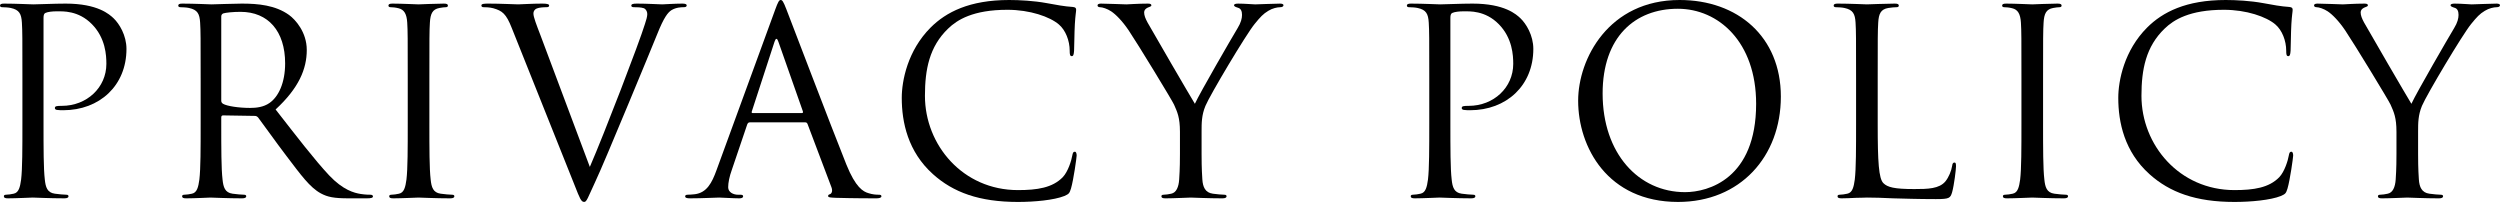 <?xml version="1.0" encoding="UTF-8"?>
<svg id="_レイヤー_2" data-name="レイヤー 2" xmlns="http://www.w3.org/2000/svg" viewBox="0 0 291.18 23.52">
  <defs>
    <style>
      .cls-1 {
        stroke-width: 0px;
      }
    </style>
  </defs>
  <g id="_レイヤー_1-2" data-name="レイヤー 1">
    <g>
      <path class="cls-1" d="m2.61,9.12c0-4.68,0-5.52-.06-6.48-.06-1.02-.3-1.5-1.29-1.71-.24-.06-.75-.09-1.02-.09-.12,0-.24-.06-.24-.18,0-.18.15-.24.48-.24,1.35,0,3.15.09,3.39.09.66,0,2.4-.09,3.78-.09,3.75,0,5.1,1.26,5.58,1.71.66.63,1.5,1.98,1.5,3.57,0,4.26-3.12,7.14-7.38,7.14-.15,0-.48,0-.63-.03-.15,0-.33-.06-.33-.21,0-.24.18-.27.81-.27,2.91,0,5.19-2.13,5.19-4.89,0-.99-.09-3-1.68-4.62-1.59-1.62-3.42-1.5-4.11-1.5-.51,0-1.02.06-1.29.18-.18.06-.24.27-.24.57v12.33c0,2.88,0,5.25.15,6.51.09.87.27,1.53,1.17,1.65.42.06,1.08.12,1.35.12.18,0,.24.09.24.18,0,.15-.15.24-.48.24-1.65,0-3.54-.09-3.69-.09-.09,0-1.98.09-2.88.09-.33,0-.48-.06-.48-.24,0-.09.06-.18.24-.18.27,0,.63-.06.9-.12.6-.12.75-.78.87-1.65.15-1.26.15-3.63.15-6.51v-5.28Z"/>
      <path class="cls-1" d="m23.37,9.12c0-4.68,0-5.52-.06-6.48-.06-1.02-.3-1.5-1.29-1.71-.24-.06-.75-.09-1.02-.09-.12,0-.24-.06-.24-.18,0-.18.15-.24.48-.24,1.35,0,3.24.09,3.39.09.33,0,2.61-.09,3.54-.09,1.89,0,3.9.18,5.49,1.32.75.54,2.07,2.01,2.07,4.08,0,2.22-.93,4.44-3.63,6.93,2.46,3.15,4.5,5.82,6.24,7.68,1.62,1.71,2.91,2.04,3.66,2.16.57.09.99.09,1.17.09.15,0,.27.09.27.18,0,.18-.18.24-.72.24h-2.13c-1.68,0-2.43-.15-3.21-.57-1.29-.69-2.34-2.16-4.05-4.41-1.26-1.65-2.67-3.66-3.27-4.44-.12-.12-.21-.18-.39-.18l-3.69-.06c-.15,0-.21.09-.21.24v.72c0,2.88,0,5.25.15,6.51.09.87.27,1.53,1.17,1.65.42.06,1.08.12,1.35.12.18,0,.24.09.24.18,0,.15-.15.24-.48.24-1.65,0-3.54-.09-3.69-.09-.03,0-1.92.09-2.82.09-.33,0-.48-.06-.48-.24,0-.09.06-.18.24-.18.27,0,.63-.06.9-.12.6-.12.75-.78.87-1.65.15-1.26.15-3.63.15-6.51v-5.28Zm2.4,2.61c0,.15.06.27.21.36.45.27,1.83.48,3.15.48.72,0,1.56-.09,2.25-.57,1.05-.72,1.83-2.34,1.83-4.62,0-3.75-1.98-6-5.19-6-.9,0-1.71.09-2.01.18-.15.06-.24.18-.24.36v9.81Z"/>
      <path class="cls-1" d="m50.01,14.4c0,2.88,0,5.25.15,6.51.09.87.27,1.53,1.17,1.65.42.06,1.08.12,1.35.12.18,0,.24.09.24.18,0,.15-.15.24-.48.24-1.65,0-3.54-.09-3.69-.09s-2.04.09-2.94.09c-.33,0-.48-.06-.48-.24,0-.09.06-.18.24-.18.27,0,.63-.06.9-.12.6-.12.75-.78.87-1.65.15-1.26.15-3.63.15-6.51v-5.28c0-4.68,0-5.52-.06-6.48-.06-1.02-.36-1.53-1.02-1.68-.33-.09-.72-.12-.93-.12-.12,0-.24-.06-.24-.18,0-.18.15-.24.48-.24.99,0,2.88.09,3.03.09s2.04-.09,2.94-.09c.33,0,.48.06.48.24,0,.12-.12.18-.24.18-.21,0-.39.03-.75.09-.81.15-1.05.66-1.11,1.71-.06.96-.06,1.8-.06,6.48v5.28Z"/>
      <path class="cls-1" d="m68.7,19.44c1.74-4.02,5.76-14.49,6.42-16.65.15-.45.27-.87.27-1.14,0-.24-.09-.54-.39-.69-.36-.12-.81-.12-1.14-.12-.18,0-.33-.03-.33-.18,0-.18.18-.24.66-.24,1.2,0,2.58.09,2.94.09.18,0,1.47-.09,2.34-.09.33,0,.51.06.51.21s-.12.21-.36.21c-.21,0-.87,0-1.44.36-.39.27-.84.78-1.65,2.82-.33.84-1.83,4.44-3.36,8.13-1.83,4.38-3.18,7.62-3.87,9.09-.84,1.8-.96,2.28-1.26,2.28-.36,0-.51-.42-1.08-1.86l-7.35-18.39c-.66-1.68-1.11-2.01-2.16-2.31-.45-.12-.96-.12-1.14-.12s-.24-.09-.24-.21c0-.18.3-.21.78-.21,1.44,0,3.15.09,3.51.09.3,0,1.65-.09,2.79-.09.54,0,.81.06.81.21s-.09.21-.3.21c-.33,0-.87.03-1.14.15-.33.15-.39.39-.39.6,0,.39.36,1.32.81,2.49l5.76,15.36Z"/>
      <path class="cls-1" d="m90.27,1.17c.36-.99.48-1.17.66-1.17s.3.15.66,1.08c.45,1.14,5.16,13.53,6.99,18.09,1.08,2.67,1.95,3.15,2.58,3.33.45.15.9.18,1.2.18.18,0,.3.03.3.18,0,.18-.27.24-.6.24-.45,0-2.64,0-4.71-.06-.57-.03-.9-.03-.9-.21,0-.12.09-.18.21-.21.18-.06.36-.33.18-.81l-2.79-7.38c-.06-.12-.12-.18-.27-.18h-6.45c-.15,0-.24.09-.3.24l-1.8,5.31c-.27.75-.42,1.47-.42,2.01,0,.6.63.87,1.14.87h.3c.21,0,.3.06.3.18,0,.18-.18.24-.45.24-.72,0-2.01-.09-2.34-.09s-1.98.09-3.39.09c-.39,0-.57-.06-.57-.24,0-.12.12-.18.27-.18.21,0,.63-.03.87-.06,1.38-.18,1.98-1.32,2.52-2.82l6.81-18.63Zm3.12,12c.15,0,.15-.09.12-.21l-2.85-8.1c-.15-.45-.3-.45-.45,0l-2.64,8.1c-.06.15,0,.21.09.21h5.73Z"/>
      <path class="cls-1" d="m108.66,20.28c-2.91-2.61-3.63-6.03-3.63-8.88,0-2.01.69-5.52,3.36-8.19,1.8-1.8,4.53-3.21,9.15-3.21,1.2,0,2.88.09,4.35.36,1.14.21,2.1.39,3.06.45.33.03.39.15.39.33,0,.24-.09.6-.15,1.68-.06.99-.06,2.64-.09,3.09-.03.45-.09.63-.27.63-.21,0-.24-.21-.24-.63,0-1.17-.48-2.4-1.26-3.06-1.05-.9-3.36-1.71-6-1.71-3.99,0-5.85,1.17-6.9,2.19-2.19,2.1-2.7,4.77-2.7,7.83,0,5.73,4.41,10.98,10.83,10.98,2.25,0,4.02-.27,5.22-1.5.63-.66,1.02-1.98,1.11-2.52.06-.33.12-.45.3-.45.15,0,.21.21.21.45,0,.21-.36,2.82-.66,3.84-.18.57-.24.63-.78.87-1.2.48-3.48.69-5.4.69-4.5,0-7.53-1.11-9.9-3.24Z"/>
      <path class="cls-1" d="m137.43,15.33c0-1.62-.3-2.28-.69-3.15-.21-.48-4.23-7.08-5.28-8.64-.75-1.11-1.5-1.86-2.04-2.22-.45-.3-1.02-.48-1.29-.48-.15,0-.3-.06-.3-.21,0-.12.12-.21.39-.21.57,0,2.82.09,2.97.09.21,0,1.35-.09,2.52-.09.33,0,.39.09.39.21s-.18.15-.45.27c-.24.12-.39.3-.39.54,0,.36.15.72.39,1.17.48.87,4.98,8.61,5.52,9.48.57-1.26,4.38-7.83,4.98-8.82.39-.63.51-1.14.51-1.53,0-.42-.12-.75-.48-.84-.27-.09-.45-.15-.45-.3,0-.12.18-.18.48-.18.78,0,1.74.09,1.98.09.18,0,2.34-.09,2.91-.09.21,0,.39.06.39.18,0,.15-.15.24-.39.24-.33,0-.9.12-1.38.42-.6.36-.93.72-1.59,1.53-.99,1.2-5.19,8.25-5.73,9.54-.45,1.08-.45,2.01-.45,3v2.58c0,.48,0,1.74.09,3,.06.87.33,1.53,1.23,1.65.42.06,1.08.12,1.35.12.18,0,.24.09.24.18,0,.15-.15.24-.48.24-1.65,0-3.54-.09-3.69-.09s-2.04.09-2.94.09c-.33,0-.48-.06-.48-.24,0-.09.06-.18.24-.18.27,0,.63-.06.9-.12.6-.12.87-.78.93-1.65.09-1.26.09-2.52.09-3v-2.58Z"/>
      <path class="cls-1" d="m166.47,9.12c0-4.68,0-5.52-.06-6.48-.06-1.02-.3-1.5-1.29-1.71-.24-.06-.75-.09-1.02-.09-.12,0-.24-.06-.24-.18,0-.18.15-.24.48-.24,1.35,0,3.15.09,3.39.09.66,0,2.4-.09,3.78-.09,3.75,0,5.1,1.26,5.58,1.71.66.63,1.5,1.98,1.5,3.57,0,4.26-3.12,7.14-7.38,7.14-.15,0-.48,0-.63-.03-.15,0-.33-.06-.33-.21,0-.24.18-.27.81-.27,2.91,0,5.19-2.13,5.19-4.89,0-.99-.09-3-1.68-4.62-1.59-1.62-3.42-1.5-4.11-1.5-.51,0-1.02.06-1.29.18-.18.06-.24.27-.24.57v12.33c0,2.88,0,5.25.15,6.51.09.87.27,1.53,1.17,1.65.42.06,1.08.12,1.35.12.18,0,.24.09.24.18,0,.15-.15.24-.48.24-1.65,0-3.54-.09-3.69-.09-.09,0-1.98.09-2.88.09-.33,0-.48-.06-.48-.24,0-.09.06-.18.24-.18.27,0,.63-.06.9-.12.6-.12.75-.78.87-1.65.15-1.26.15-3.63.15-6.51v-5.28Z"/>
      <path class="cls-1" d="m195.63,0c6.75,0,11.79,4.26,11.79,11.25s-4.74,12.27-11.97,12.27c-8.22,0-11.64-6.39-11.64-11.79,0-4.86,3.54-11.73,11.82-11.73Zm.63,22.38c2.7,0,8.28-1.56,8.28-10.29,0-7.2-4.38-11.07-9.12-11.07-5.01,0-8.76,3.3-8.76,9.87,0,6.99,4.2,11.49,9.6,11.49Z"/>
      <path class="cls-1" d="m218.7,14.46c0,4.41.12,6.33.66,6.87.48.48,1.26.69,3.6.69,1.59,0,2.91-.03,3.63-.9.39-.48.69-1.23.78-1.8.03-.24.09-.39.27-.39.15,0,.18.12.18.45s-.21,2.13-.45,3c-.21.69-.3.81-1.89.81-2.16,0-3.72-.06-4.98-.09-1.26-.06-2.19-.09-3.06-.09-.12,0-.63.03-1.23.03-.6.03-1.26.06-1.71.06-.33,0-.48-.06-.48-.24,0-.09.06-.18.24-.18.27,0,.63-.06.9-.12.6-.12.75-.78.87-1.65.15-1.26.15-3.63.15-6.51v-5.28c0-4.68,0-5.52-.06-6.48-.06-1.02-.3-1.5-1.29-1.71-.24-.06-.75-.09-1.02-.09-.12,0-.24-.06-.24-.18,0-.18.15-.24.48-.24,1.35,0,3.24.09,3.39.09s2.34-.09,3.24-.09c.33,0,.48.06.48.24,0,.12-.12.18-.24.18-.21,0-.63.03-.99.09-.87.15-1.11.66-1.17,1.71-.06.96-.06,1.8-.06,6.48v5.34Z"/>
      <path class="cls-1" d="m237.96,14.4c0,2.88,0,5.25.15,6.51.09.87.27,1.53,1.17,1.65.42.06,1.08.12,1.35.12.18,0,.24.09.24.18,0,.15-.15.24-.48.24-1.65,0-3.54-.09-3.69-.09s-2.04.09-2.94.09c-.33,0-.48-.06-.48-.24,0-.09.06-.18.24-.18.27,0,.63-.06.9-.12.6-.12.75-.78.87-1.65.15-1.26.15-3.63.15-6.51v-5.28c0-4.68,0-5.52-.06-6.48-.06-1.02-.36-1.53-1.02-1.68-.33-.09-.72-.12-.93-.12-.12,0-.24-.06-.24-.18,0-.18.15-.24.48-.24.99,0,2.88.09,3.03.09s2.04-.09,2.94-.09c.33,0,.48.06.48.24,0,.12-.12.18-.24.18-.21,0-.39.03-.75.09-.81.15-1.05.66-1.11,1.71-.06.96-.06,1.8-.06,6.48v5.28Z"/>
      <path class="cls-1" d="m250.35,20.28c-2.91-2.61-3.63-6.03-3.63-8.88,0-2.01.69-5.52,3.36-8.19,1.8-1.8,4.53-3.21,9.15-3.21,1.2,0,2.88.09,4.35.36,1.14.21,2.1.39,3.06.45.33.03.39.15.39.33,0,.24-.09.6-.15,1.68-.06.99-.06,2.64-.09,3.09-.03.45-.09.63-.27.63-.21,0-.24-.21-.24-.63,0-1.17-.48-2.4-1.26-3.06-1.05-.9-3.36-1.71-6-1.71-3.99,0-5.85,1.17-6.9,2.19-2.19,2.1-2.7,4.77-2.7,7.83,0,5.73,4.41,10.98,10.83,10.98,2.25,0,4.02-.27,5.22-1.5.63-.66,1.02-1.98,1.11-2.52.06-.33.12-.45.3-.45.15,0,.21.21.21.45,0,.21-.36,2.82-.66,3.84-.18.57-.24.63-.78.87-1.2.48-3.48.69-5.4.69-4.5,0-7.53-1.11-9.9-3.24Z"/>
      <path class="cls-1" d="m279.12,15.33c0-1.62-.3-2.28-.69-3.15-.21-.48-4.23-7.08-5.28-8.64-.75-1.11-1.5-1.86-2.04-2.22-.45-.3-1.02-.48-1.29-.48-.15,0-.3-.06-.3-.21,0-.12.12-.21.39-.21.57,0,2.82.09,2.97.09.21,0,1.35-.09,2.52-.09.33,0,.39.09.39.21s-.18.15-.45.27c-.24.12-.39.3-.39.54,0,.36.15.72.39,1.17.48.87,4.98,8.61,5.52,9.48.57-1.26,4.38-7.83,4.98-8.82.39-.63.51-1.14.51-1.53,0-.42-.12-.75-.48-.84-.27-.09-.45-.15-.45-.3,0-.12.18-.18.48-.18.78,0,1.74.09,1.98.09.18,0,2.34-.09,2.91-.09.21,0,.39.06.39.18,0,.15-.15.24-.39.24-.33,0-.9.12-1.38.42-.6.36-.93.72-1.59,1.53-.99,1.2-5.19,8.25-5.73,9.54-.45,1.08-.45,2.01-.45,3v2.58c0,.48,0,1.74.09,3,.06.87.33,1.53,1.23,1.65.42.06,1.08.12,1.35.12.18,0,.24.09.24.18,0,.15-.15.24-.48.24-1.65,0-3.54-.09-3.69-.09s-2.04.09-2.94.09c-.33,0-.48-.06-.48-.24,0-.09.06-.18.24-.18.27,0,.63-.06.9-.12.6-.12.87-.78.93-1.65.09-1.26.09-2.52.09-3v-2.58Z"/>
    </g>
  </g>
</svg>